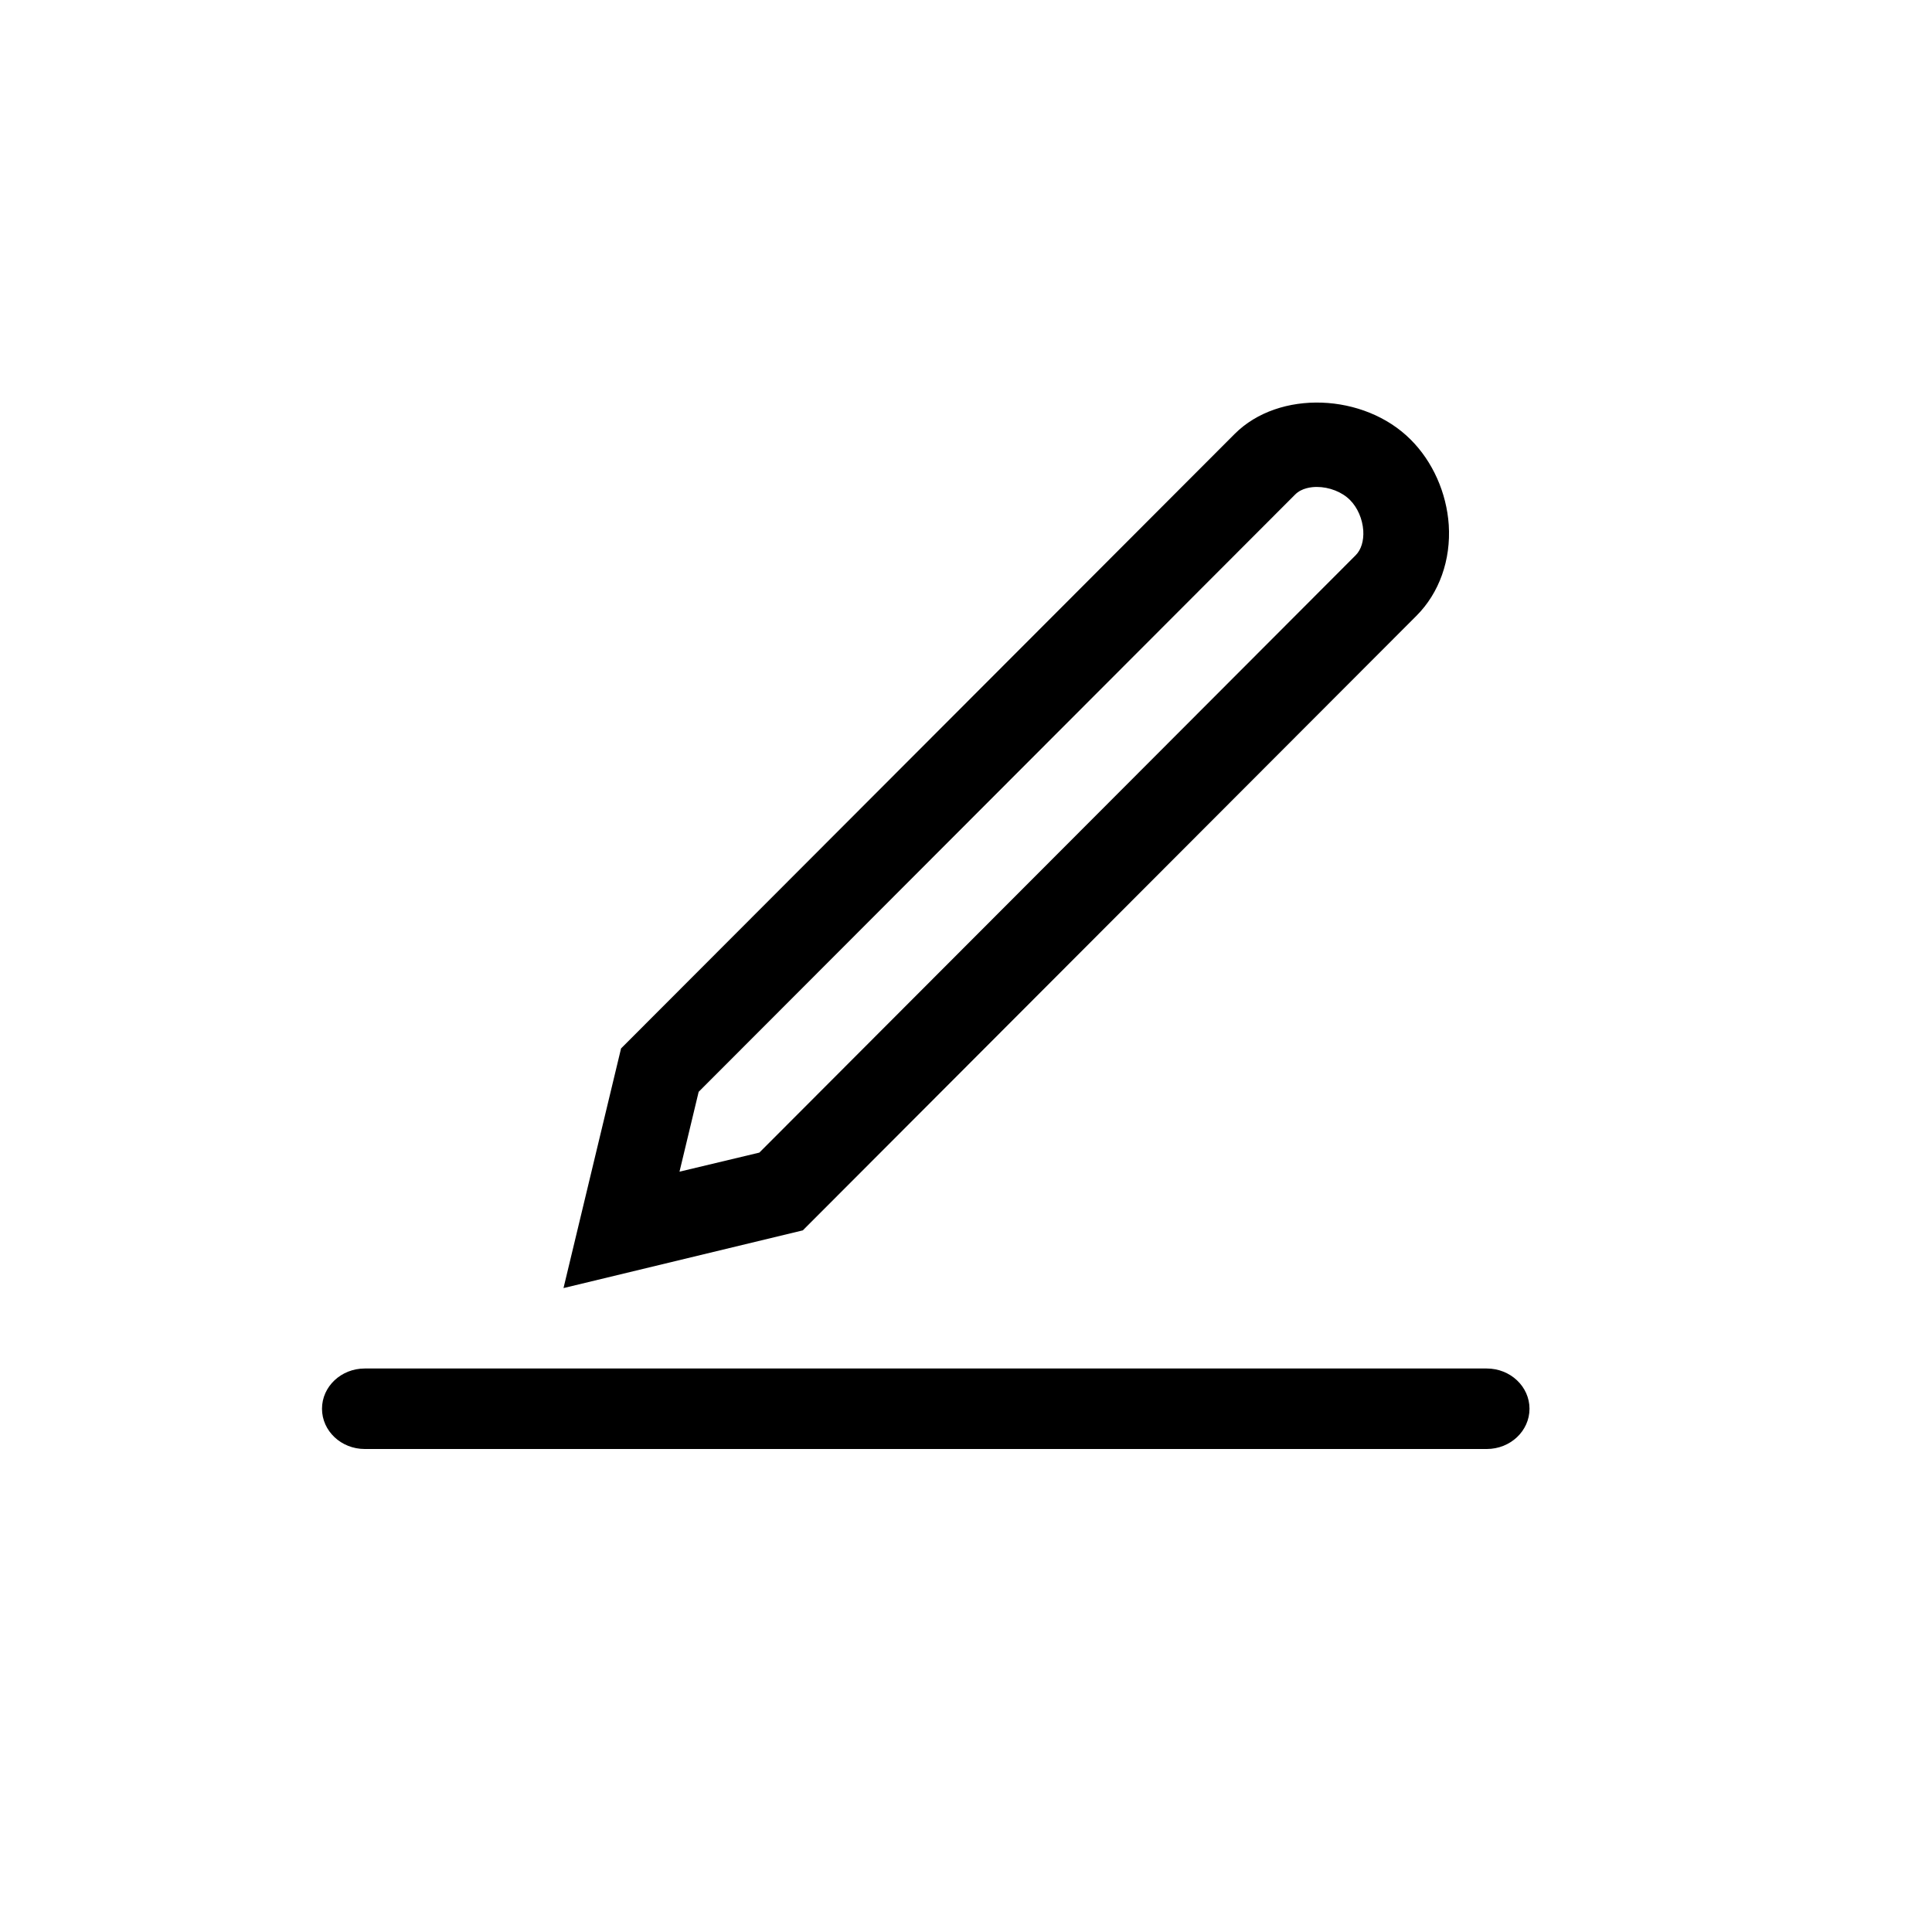 <svg width="24" height="24" viewBox="0 0 24 24" fill="none" xmlns="http://www.w3.org/2000/svg" xmlns:xlink="http://www.w3.org/1999/xlink">
	<desc>
			Created with Pixso.
	</desc>
	<defs/>
	<path id="icon" d="M7 16.001L9.973 15.284L17.594 7.651C17.879 7.367 18.025 6.956 17.997 6.521C17.97 6.122 17.798 5.734 17.524 5.461C16.948 4.883 15.888 4.838 15.337 5.391L7.715 13.024L7 16.001ZM9.433 14.318L16.841 6.897C16.909 6.829 16.943 6.718 16.935 6.59C16.925 6.446 16.864 6.306 16.772 6.213C16.672 6.111 16.512 6.049 16.358 6.049C16.292 6.049 16.171 6.061 16.089 6.143L8.679 13.563L8.441 14.555L9.433 14.318ZM18.469 18C18.762 18 19 17.776 19 17.5C19 17.224 18.762 17 18.469 17L4.531 17C4.238 17 4 17.224 4 17.5C4 17.776 4.238 18 4.531 18L18.469 18Z" clip-rule="evenodd" fill-rule="evenodd" fill="currentColor" fill-opacity="1"/>
</svg>

